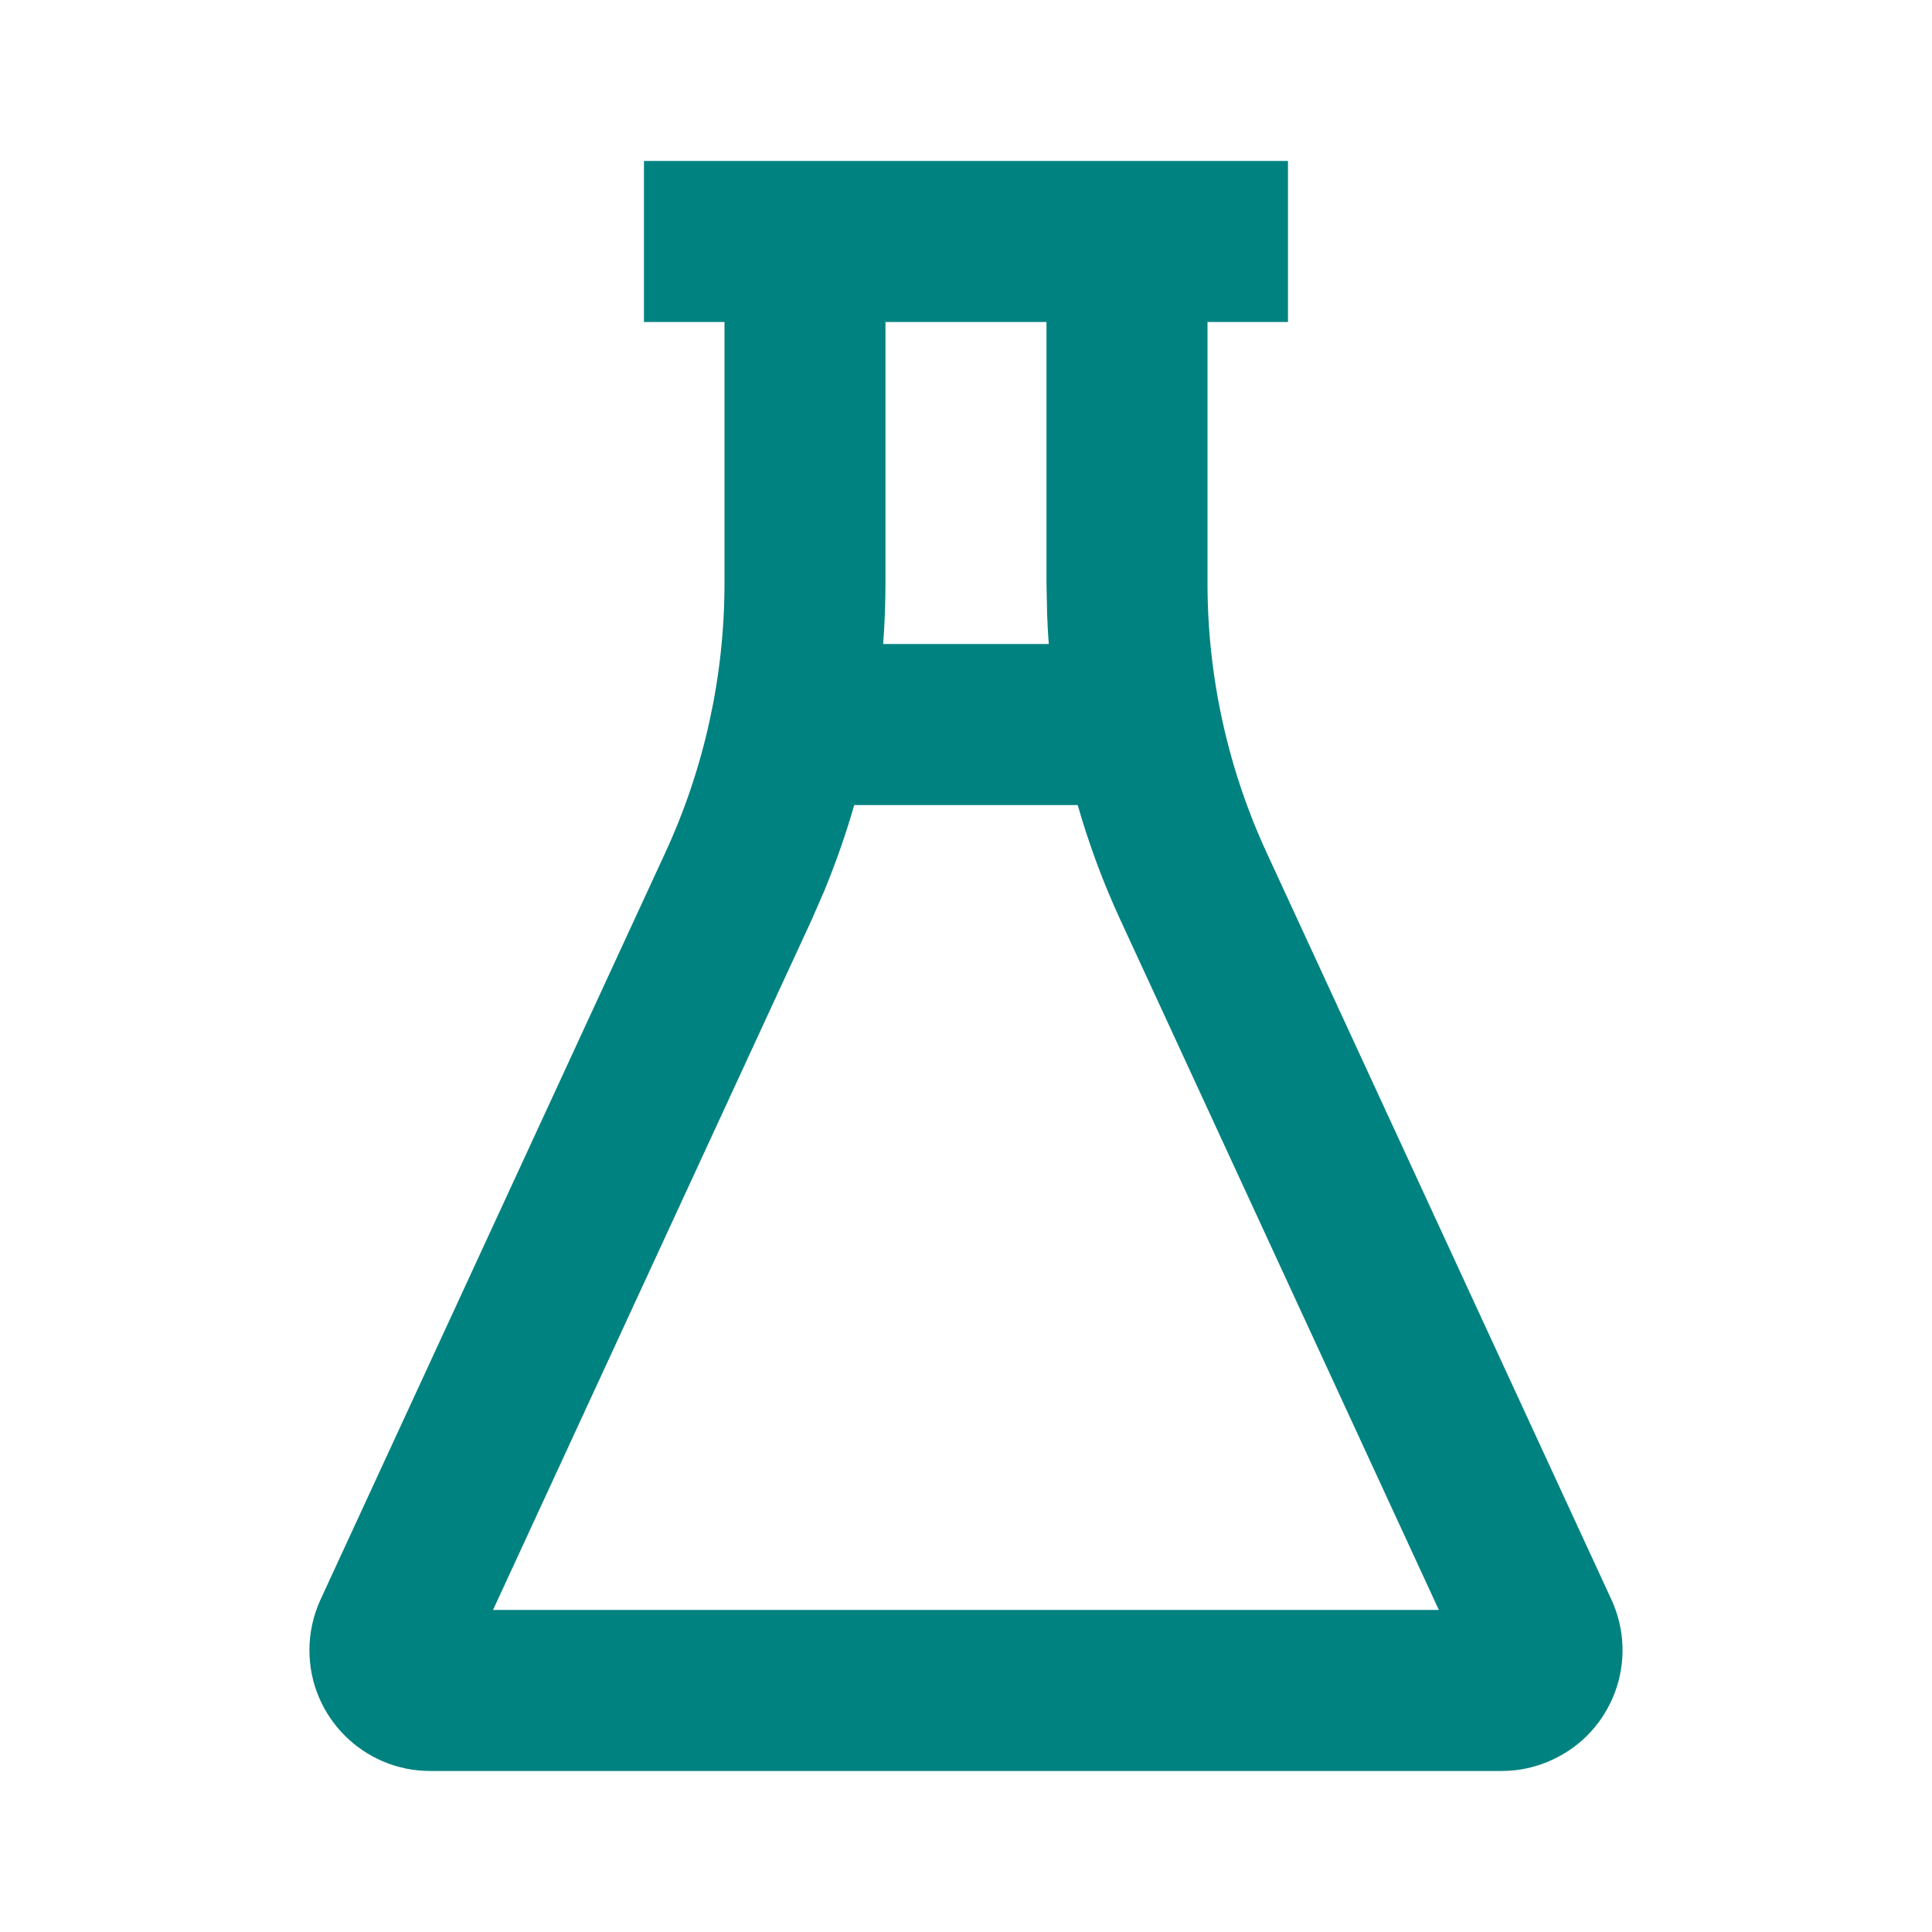 <svg width="32" height="32" viewBox="0 0 32 32" fill="none" xmlns="http://www.w3.org/2000/svg">
<g clip-path="url(#clip0_80_4414)">
<path d="M21.333 2.666V5.333H20V9.657C20 11.201 20.334 12.725 20.981 14.126L26.69 26.494C27.153 27.498 26.714 28.686 25.712 29.147C25.449 29.27 25.164 29.333 24.874 29.333H7.125C6.021 29.333 5.125 28.437 5.125 27.333C5.125 27.043 5.188 26.757 5.309 26.494L11.018 14.126C11.665 12.726 12 11.201 12 9.657V5.333H10.666V2.666H21.333ZM17.85 13.334H14.149C14.01 13.818 13.842 14.295 13.65 14.762L13.44 15.243L8.166 26.666H23.832L18.56 15.243C18.274 14.625 18.037 13.986 17.85 13.334ZM14.666 9.657C14.666 9.994 14.653 10.331 14.628 10.667H17.372C17.358 10.506 17.35 10.345 17.344 10.182L17.333 9.657V5.333H14.666V9.657Z" fill="#008280"/>
</g>
<defs>
<clipPath id="clip0_80_4414">
<rect width="32" height="32" fill="white"/>
</clipPath>
</defs>
</svg>
